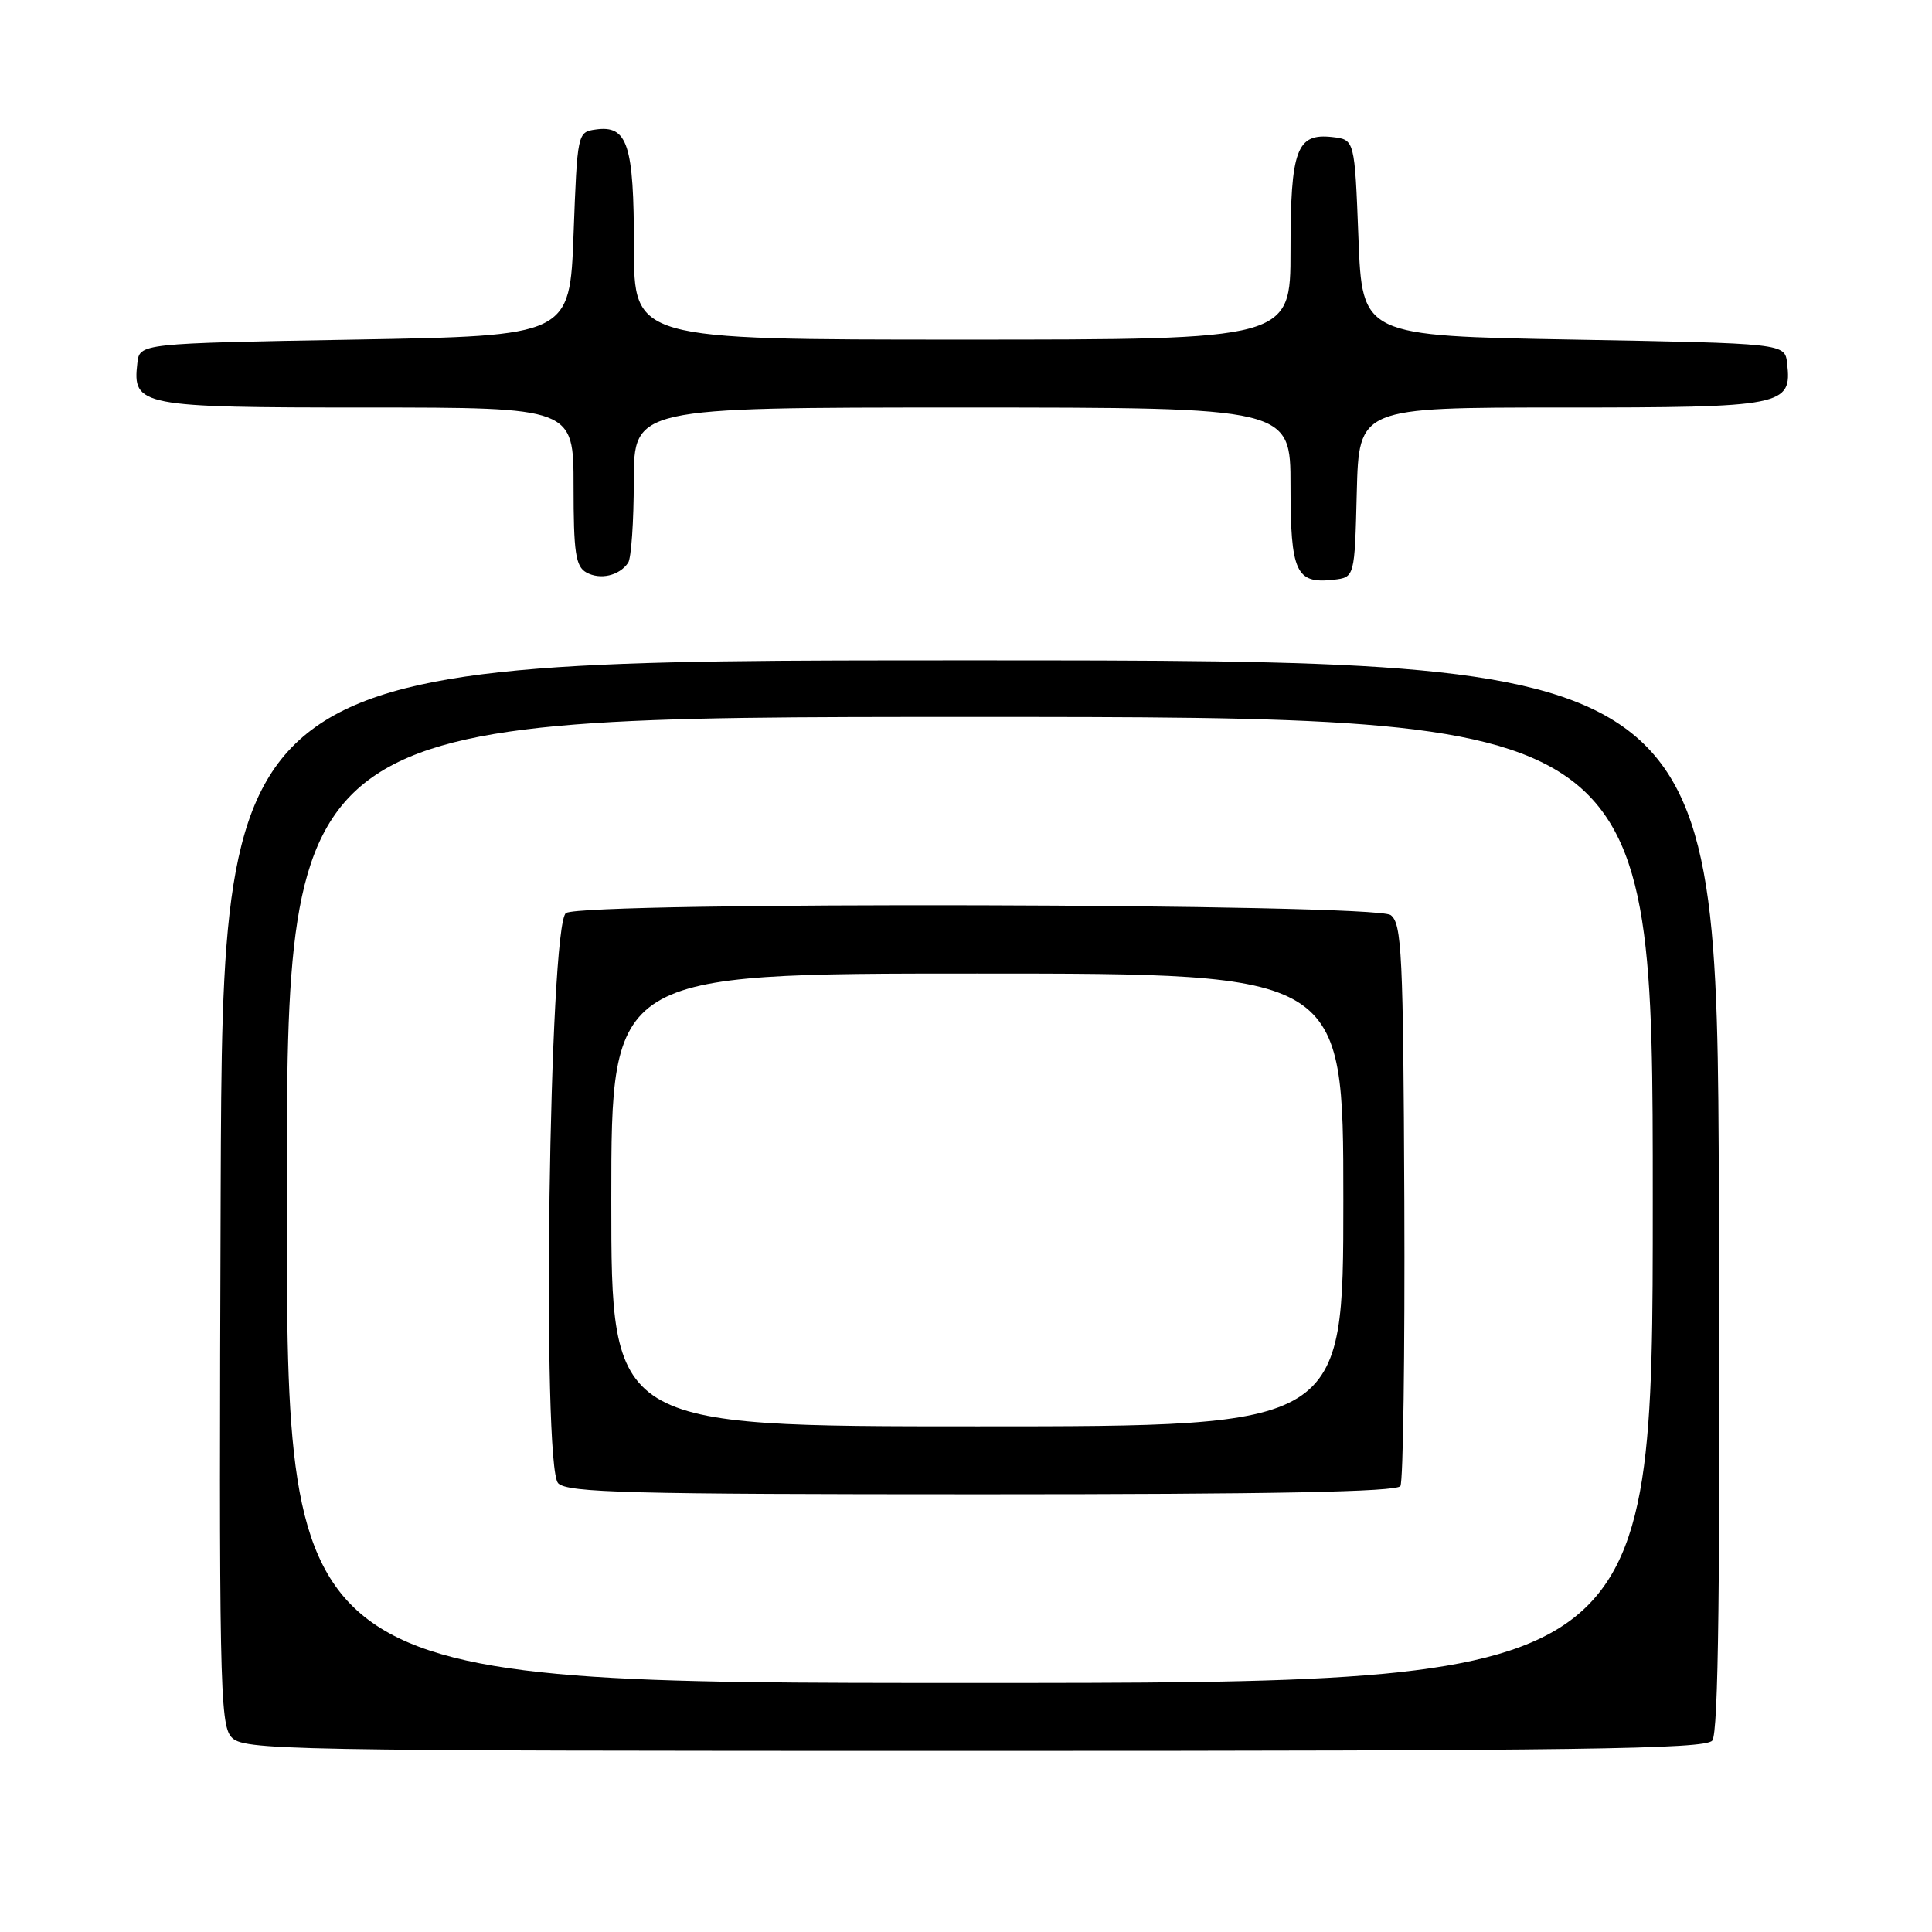 <?xml version="1.0" encoding="UTF-8" standalone="no"?>
<!DOCTYPE svg PUBLIC "-//W3C//DTD SVG 1.1//EN" "http://www.w3.org/Graphics/SVG/1.1/DTD/svg11.dtd" >
<svg xmlns="http://www.w3.org/2000/svg" xmlns:xlink="http://www.w3.org/1999/xlink" version="1.1" viewBox="0 0 256 256">
 <g >
 <path fill="currentColor"
d=" M 226.88 230.64 C 227.71 229.65 227.94 209.93 227.76 158.39 C 227.50 87.50 227.50 87.50 128.50 87.50 C 29.50 87.50 29.50 87.50 29.24 157.91 C 29.01 222.37 29.13 228.48 30.65 230.16 C 32.24 231.92 36.45 232.00 129.03 232.00 C 209.38 232.00 225.95 231.77 226.88 230.64 Z  M 83.23 74.57 C 83.64 73.98 83.98 69.11 83.98 63.75 C 84.00 54.00 84.00 54.00 127.50 54.00 C 171.00 54.00 171.00 54.00 171.00 64.38 C 171.00 75.82 171.72 77.39 176.69 76.82 C 179.50 76.50 179.50 76.50 179.78 65.25 C 180.07 54.00 180.07 54.00 206.96 54.00 C 236.43 54.00 237.46 53.80 236.80 48.12 C 236.50 45.50 236.50 45.50 208.50 45.00 C 180.50 44.50 180.50 44.50 180.00 31.50 C 179.50 18.50 179.50 18.50 176.55 18.16 C 171.80 17.62 171.00 19.80 171.00 33.19 C 171.00 45.00 171.00 45.00 127.50 45.00 C 84.00 45.00 84.00 45.00 84.00 32.69 C 84.00 19.15 83.16 16.56 78.94 17.16 C 76.52 17.50 76.50 17.60 76.00 31.00 C 75.50 44.50 75.50 44.50 47.00 45.00 C 18.50 45.50 18.50 45.50 18.20 48.12 C 17.54 53.81 18.52 54.00 48.57 54.00 C 76.00 54.00 76.00 54.00 76.00 64.45 C 76.00 73.22 76.27 75.05 77.69 75.85 C 79.52 76.87 82.06 76.29 83.23 74.57 Z  M 38.00 159.00 C 38.00 95.00 38.00 95.00 128.50 95.00 C 219.00 95.00 219.00 95.00 219.00 159.00 C 219.00 223.00 219.00 223.00 128.50 223.00 C 38.00 223.00 38.00 223.00 38.00 159.00 Z  M 185.56 196.91 C 185.93 196.31 186.16 179.32 186.08 159.16 C 185.94 126.33 185.75 122.37 184.27 121.25 C 182.22 119.70 77.43 119.44 75.00 120.98 C 72.75 122.40 71.77 194.34 73.96 196.54 C 75.21 197.79 83.46 198.00 130.16 198.00 C 168.61 198.00 185.08 197.68 185.56 196.91 Z  M 81.00 159.00 C 81.00 129.00 81.00 129.00 129.50 129.00 C 178.00 129.00 178.00 129.00 178.00 159.00 C 178.00 189.00 178.00 189.00 129.50 189.00 C 81.00 189.00 81.00 189.00 81.00 159.00 Z "/>
</g>
</svg>